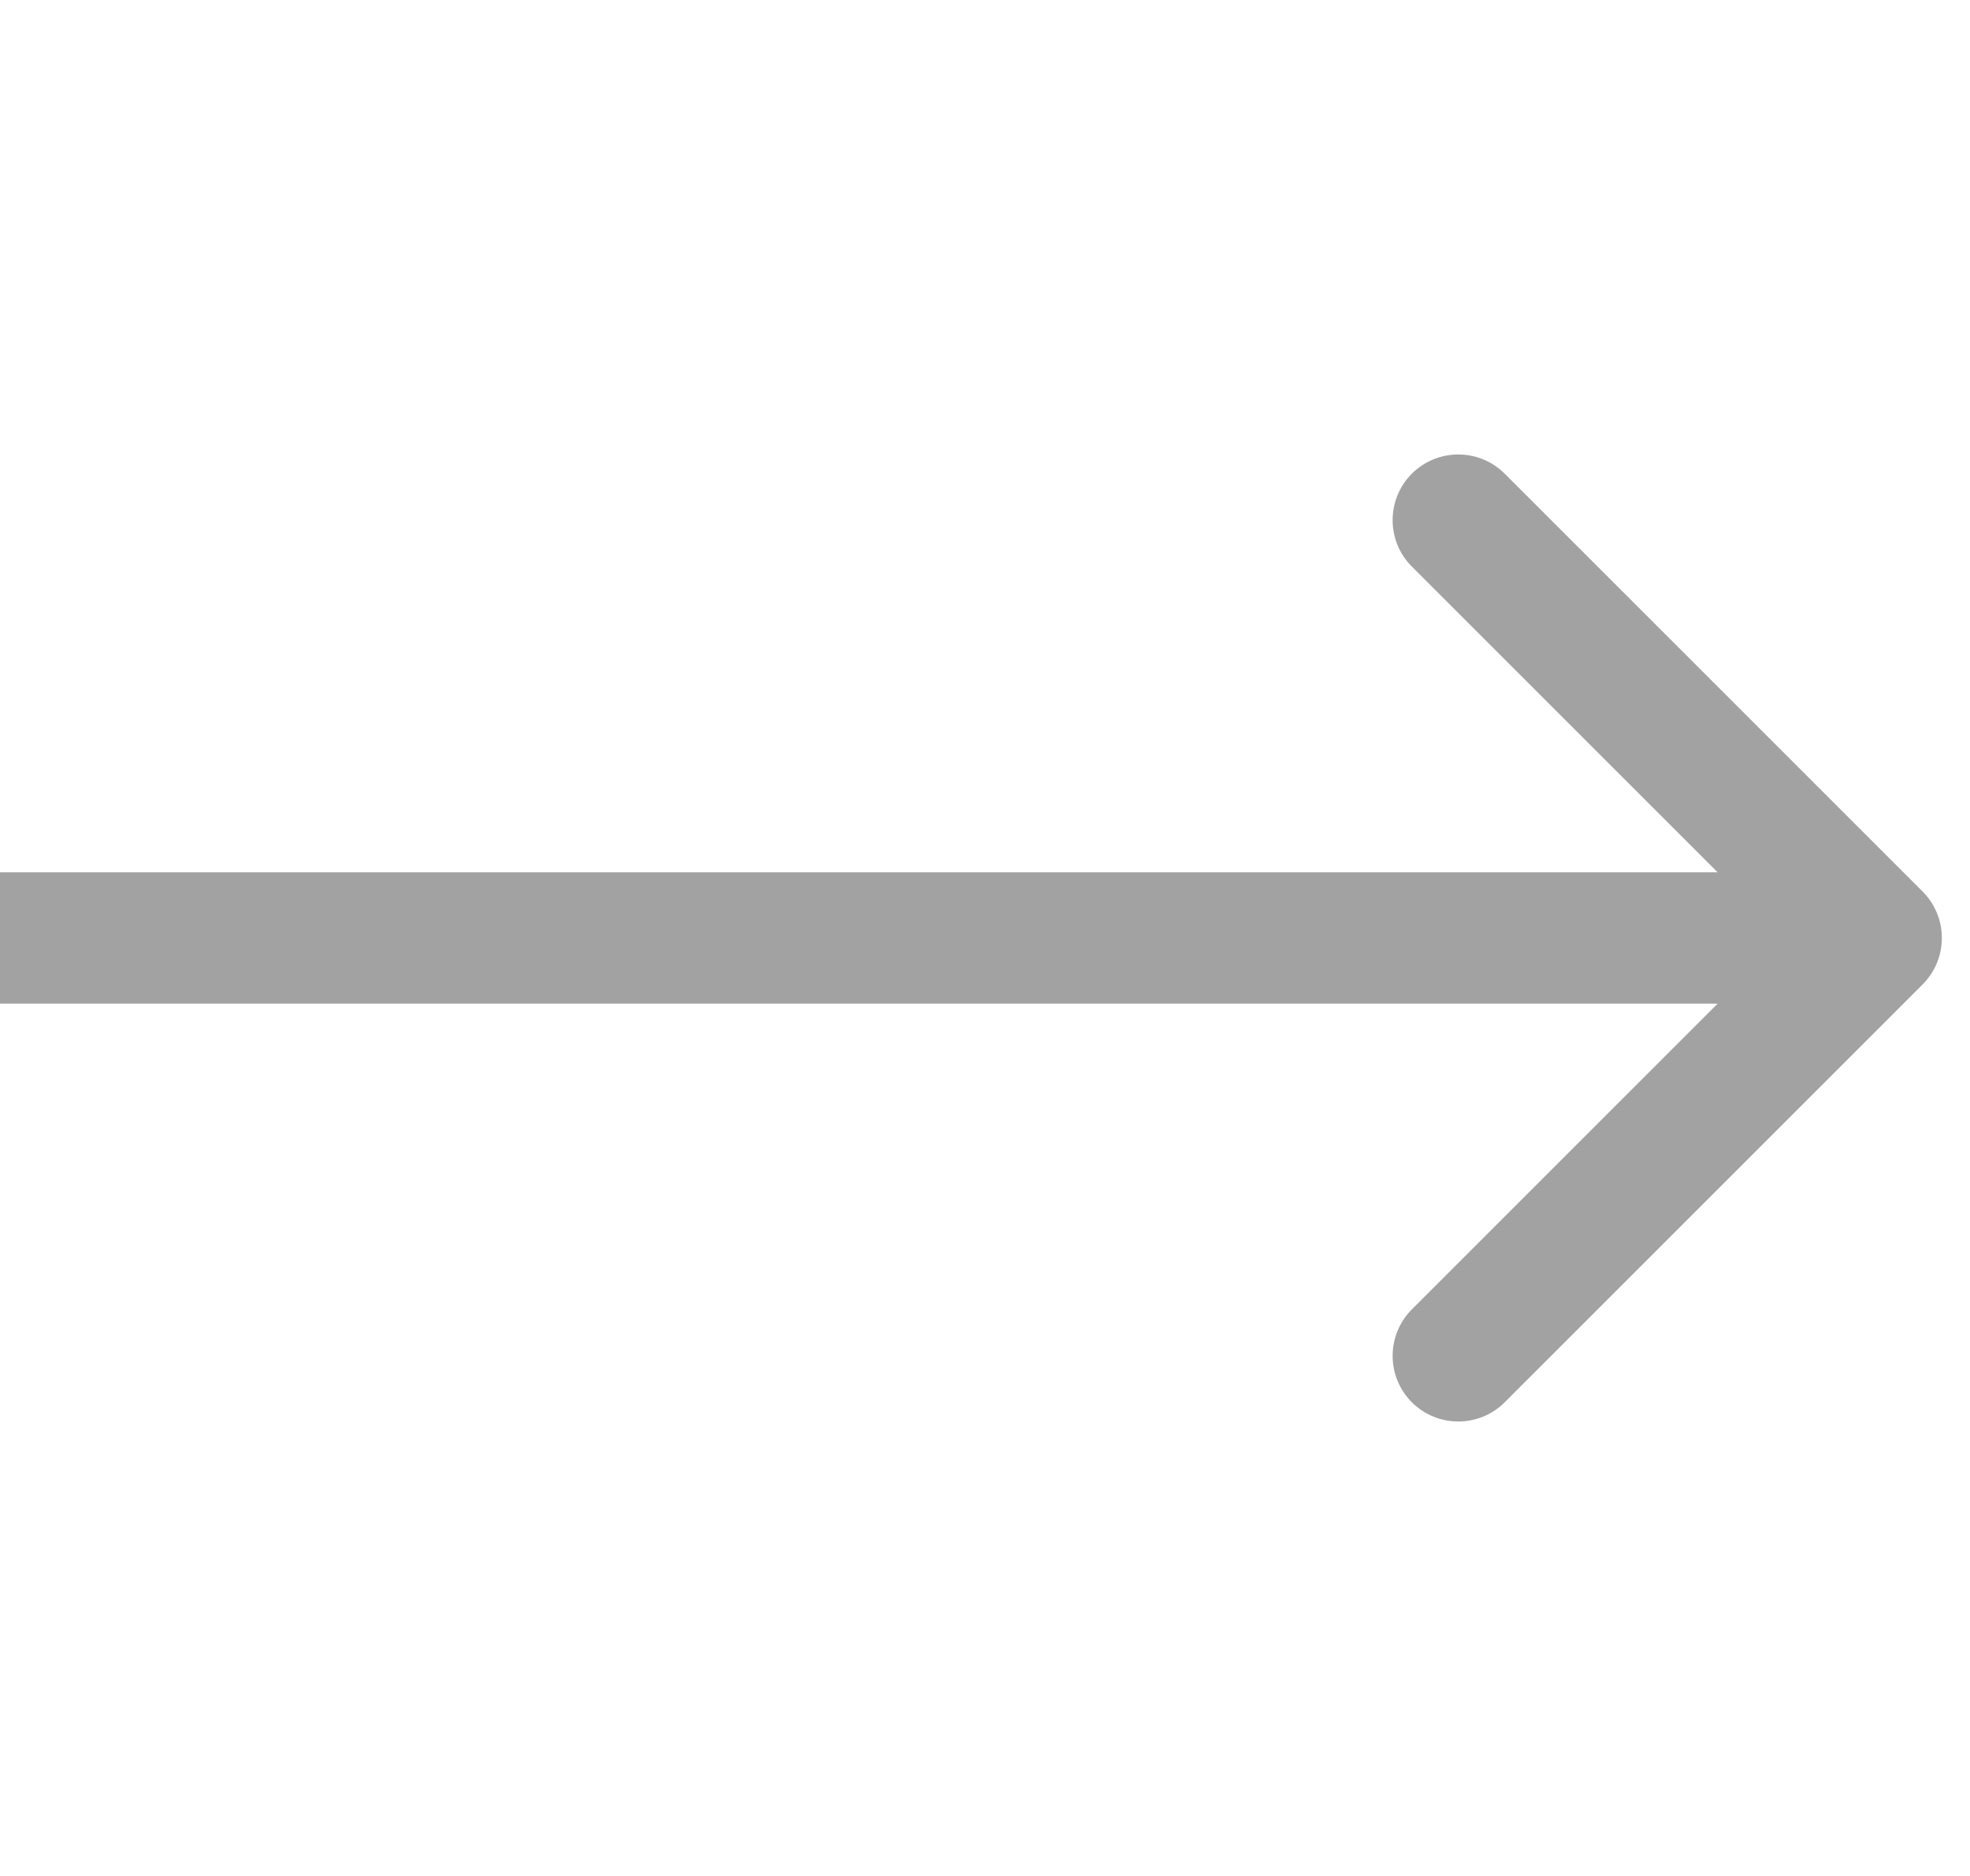 <svg width="21" height="20" viewBox="0 0 21 20" fill="none" xmlns="http://www.w3.org/2000/svg">
<path d="M20.495 10.495C20.768 10.222 20.768 9.778 20.495 9.505L16.04 5.05C15.767 4.777 15.324 4.777 15.05 5.05C14.777 5.324 14.777 5.767 15.05 6.04L19.01 10L15.05 13.96C14.777 14.233 14.777 14.676 15.05 14.95C15.324 15.223 15.767 15.223 16.04 14.95L20.495 10.495ZM0 10.7H20V9.3H0V10.7Z" fill="#A2A2A2"/>
</svg>
